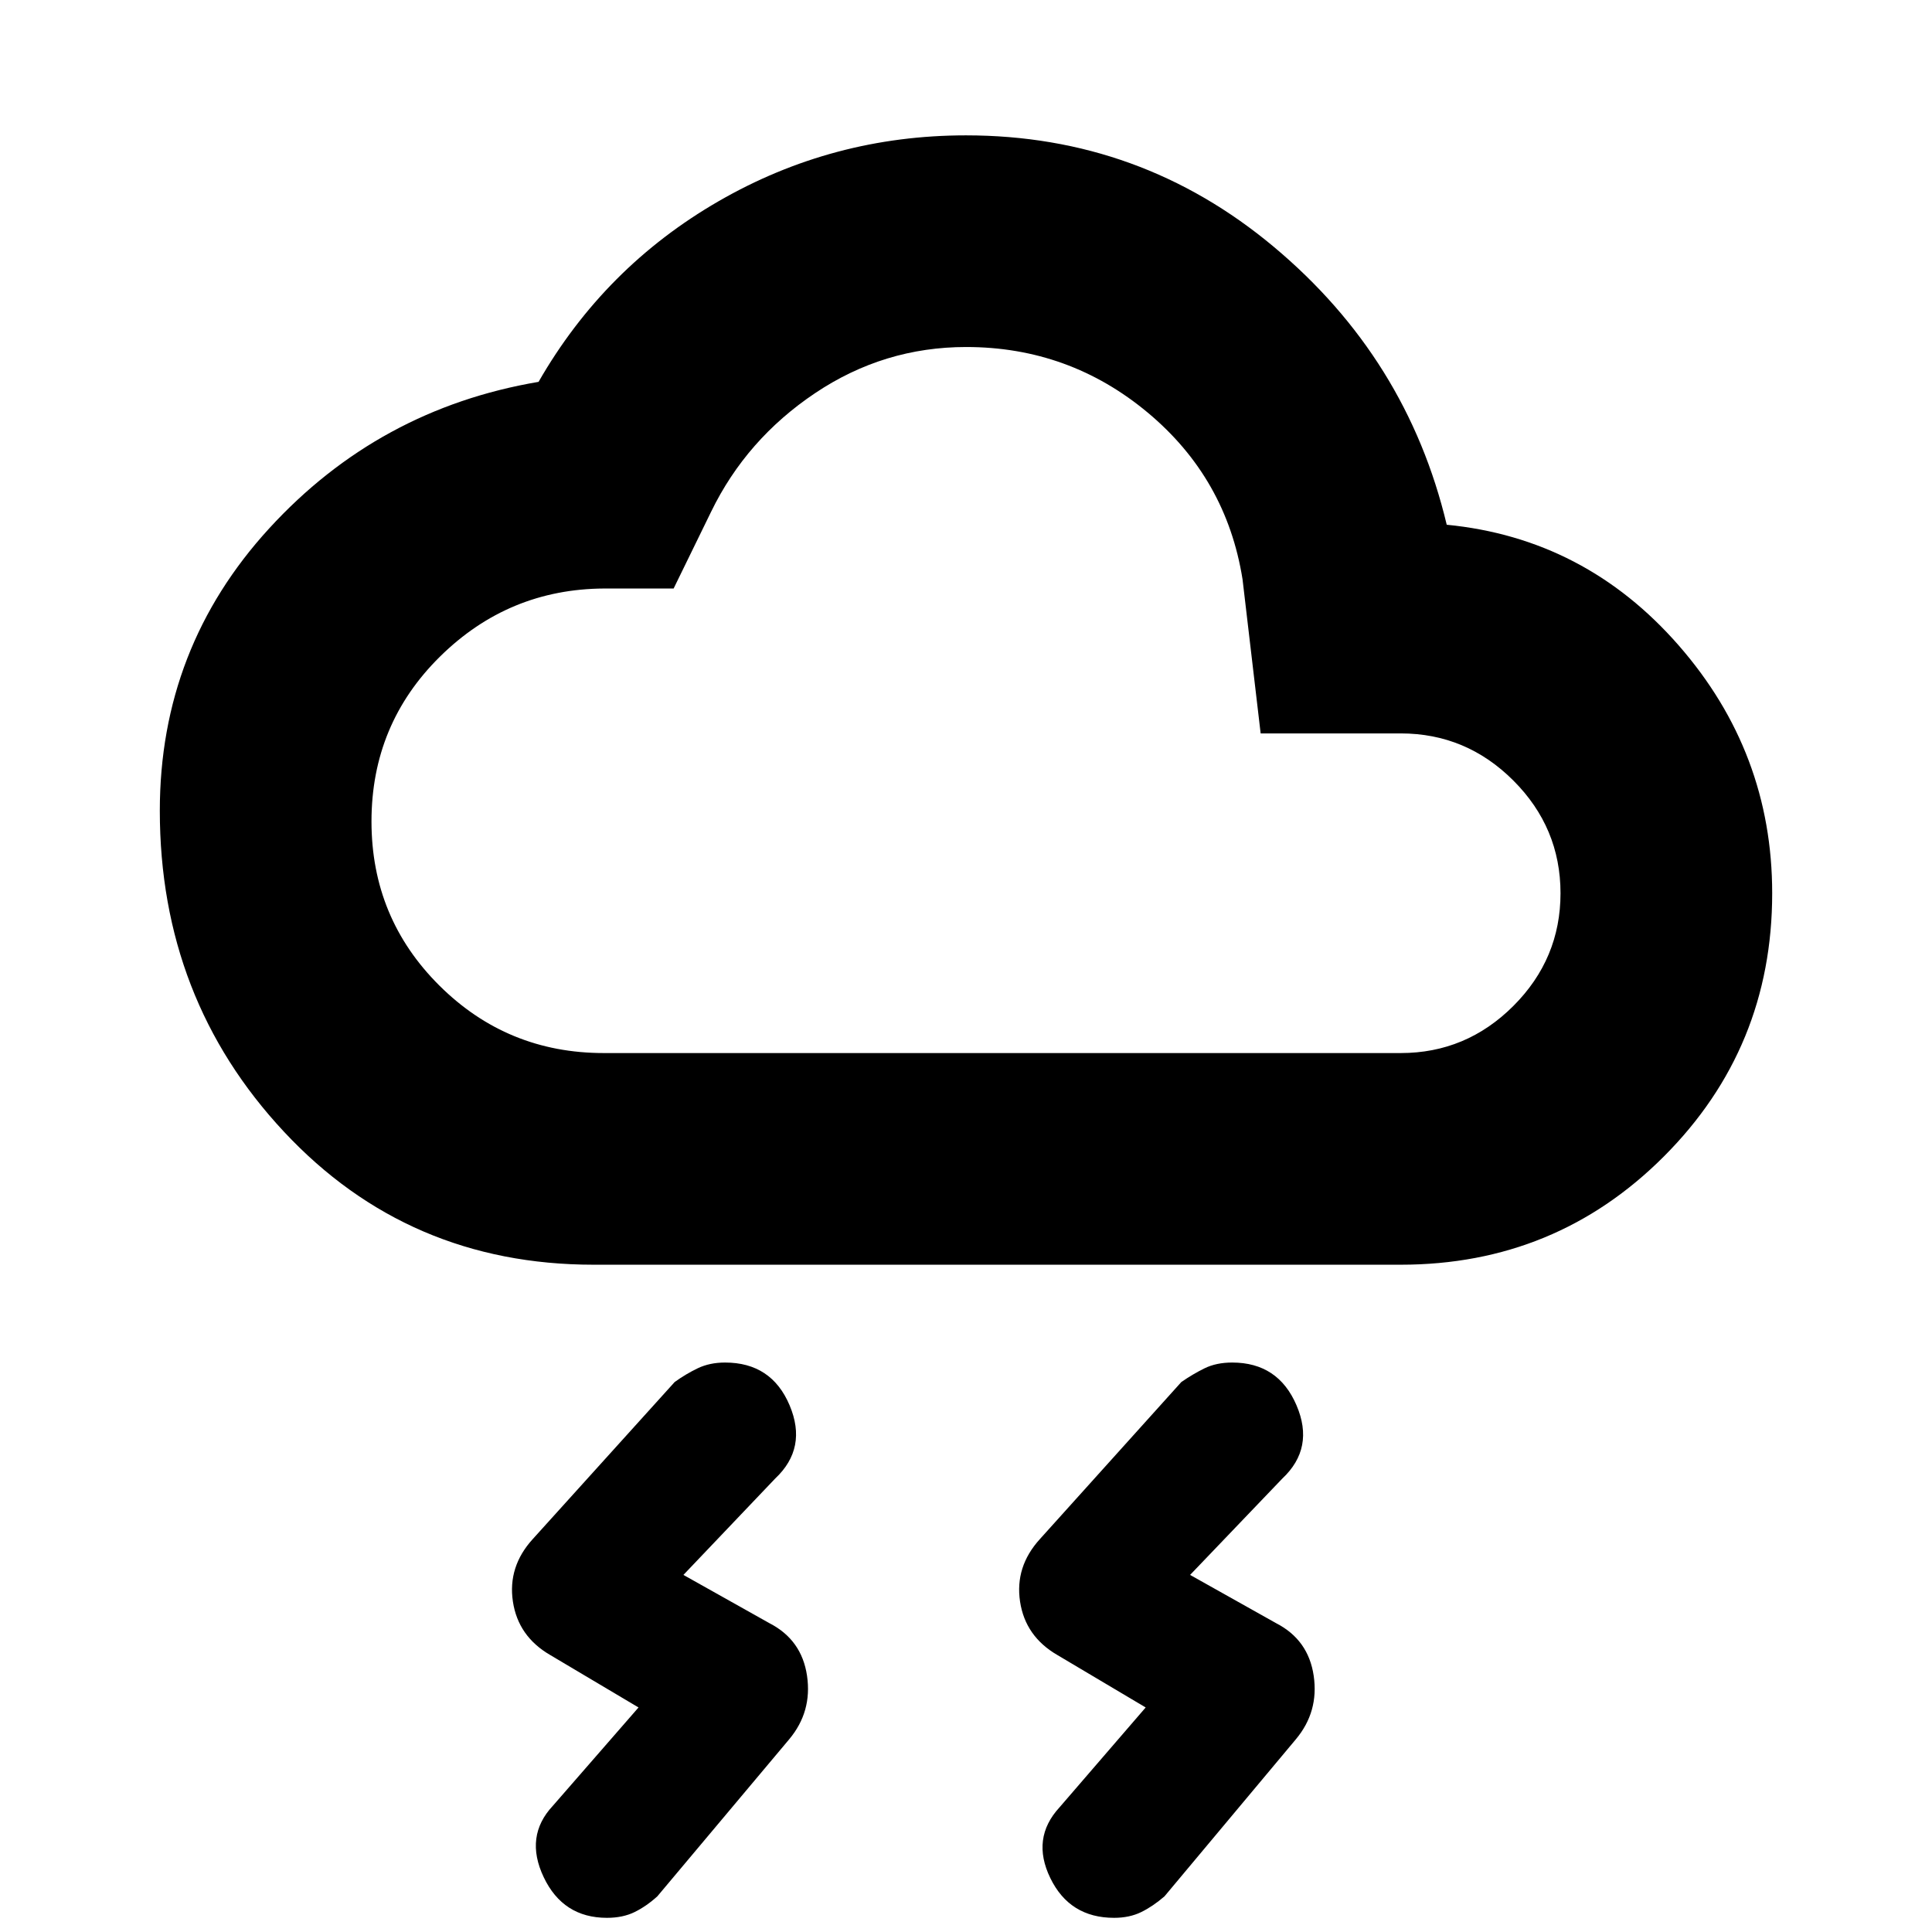 <svg xmlns="http://www.w3.org/2000/svg" height="20" viewBox="0 -960 960 960" width="20"><path d="m526.46-61.93 42.82-49.64-43.85-26.04q-15.95-9.24-18.57-26.57-2.62-17.34 9.86-31.06L587-273.28q5.72-3.96 11.55-6.82 5.84-2.86 13.73-2.86 22.85 0 31.95 21.25 9.1 21.25-7.06 36.41l-45.82 47.87 42.85 24.04q15.95 8.24 18.57 26.07 2.62 17.84-8.86 31.56l-65.28 78.04q-5.72 4.96-11.55 7.82-5.84 2.86-13.49 2.86-22.09 0-31.69-19.75-9.6-19.75 4.56-35.14ZM274.7-62.7l42.58-48.87-43.85-26.04q-15.95-9.24-18.57-26.57-2.62-17.34 9.86-31.06l70.52-78.04q5.48-3.96 11.43-6.82 5.96-2.86 13.61-2.86 23.09 0 32.07 21.25t-7.18 36.41l-45.58 47.87 42.84 24.04q15.96 8.24 18.58 26.07 2.62 17.84-8.86 31.56l-65.52 78.04q-5.48 4.96-11.31 7.82-5.84 2.86-13.73 2.86-21.85 0-31.45-20.25-9.6-20.25 4.56-35.41ZM295-331.57q-92.2 0-153.89-66.07-61.7-66.08-61.7-159.51 0-80.96 54.36-140.3 54.36-59.33 133.84-72.81 32.72-57 89.43-89.74 56.72-32.74 122.96-32.74 86.72 0 152.93 55.38 66.22 55.38 85.94 138.1 68.72 6.72 115.22 59.91 46.5 53.2 46.5 123.2 0 76.85-53.75 130.72-53.75 53.86-130.84 53.86H295Zm5-105.17h396q32.57 0 55.99-23.42 23.42-23.43 23.42-55.99 0-32.57-23.42-55.99-23.42-23.43-55.99-23.43h-69.59l-9-76.58q-8-50.2-47.08-82.81t-90.25-32.61q-40.88 0-75.05 22.91-34.16 22.9-51.68 58.94l-18.63 38.15h-34.48q-47.57.24-81.61 33.83-34.04 33.58-34.04 81.91 0 48 33.73 81.55 33.74 33.54 81.68 33.54Zm180-175.41Z"/></svg>